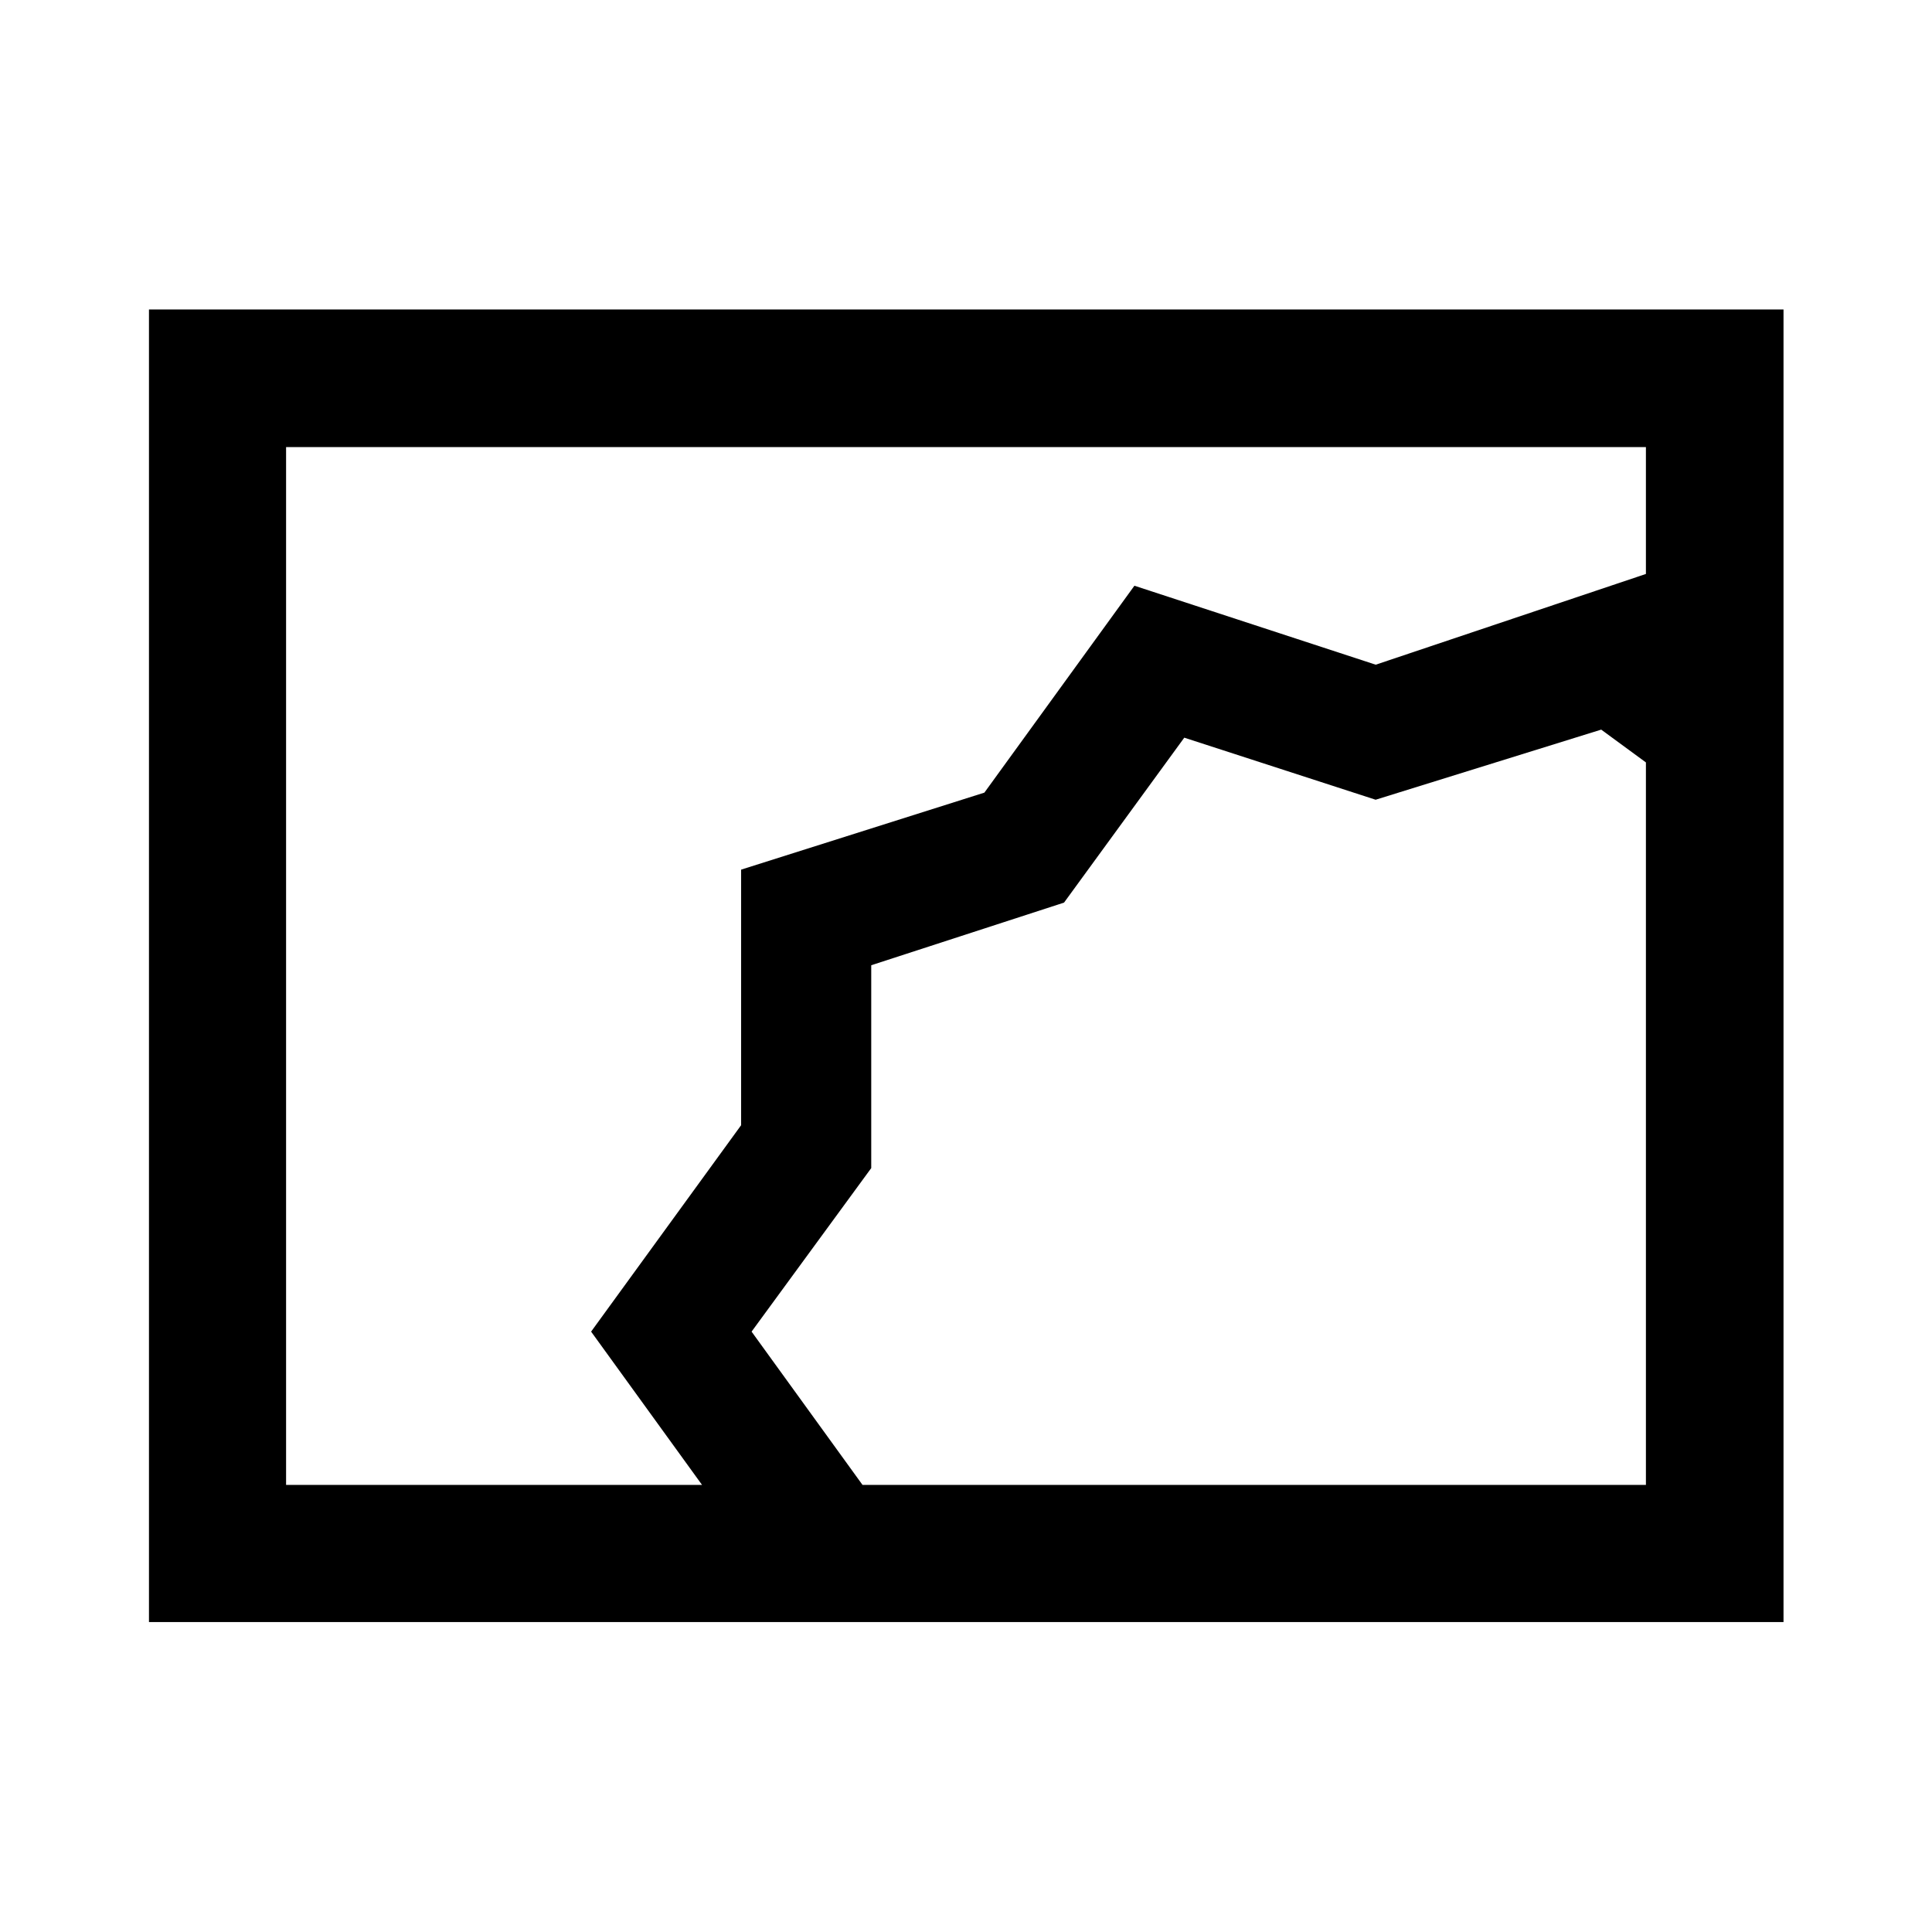<svg xmlns="http://www.w3.org/2000/svg" width="48" height="48" viewBox="0 -960 960 960"><path d="M74.022-154.022v-652.196h812.196v652.196H74.022Zm274.826-68.13-55.131-76.174 74.543-102.568v-126.989l120.877-38.265 74.549-102.809 119.901 39.24 134.261-45.087v-63.044H142.152v515.696h206.696Zm84.13-258.261Zm-4.391 258.261h389.261v-359l-22.218-16.304-112.087 34.836-95.084-30.836-59.746 81.955-95.8 31.122v100.798l-59.456 81.255 55.13 76.174Z"/></svg>
